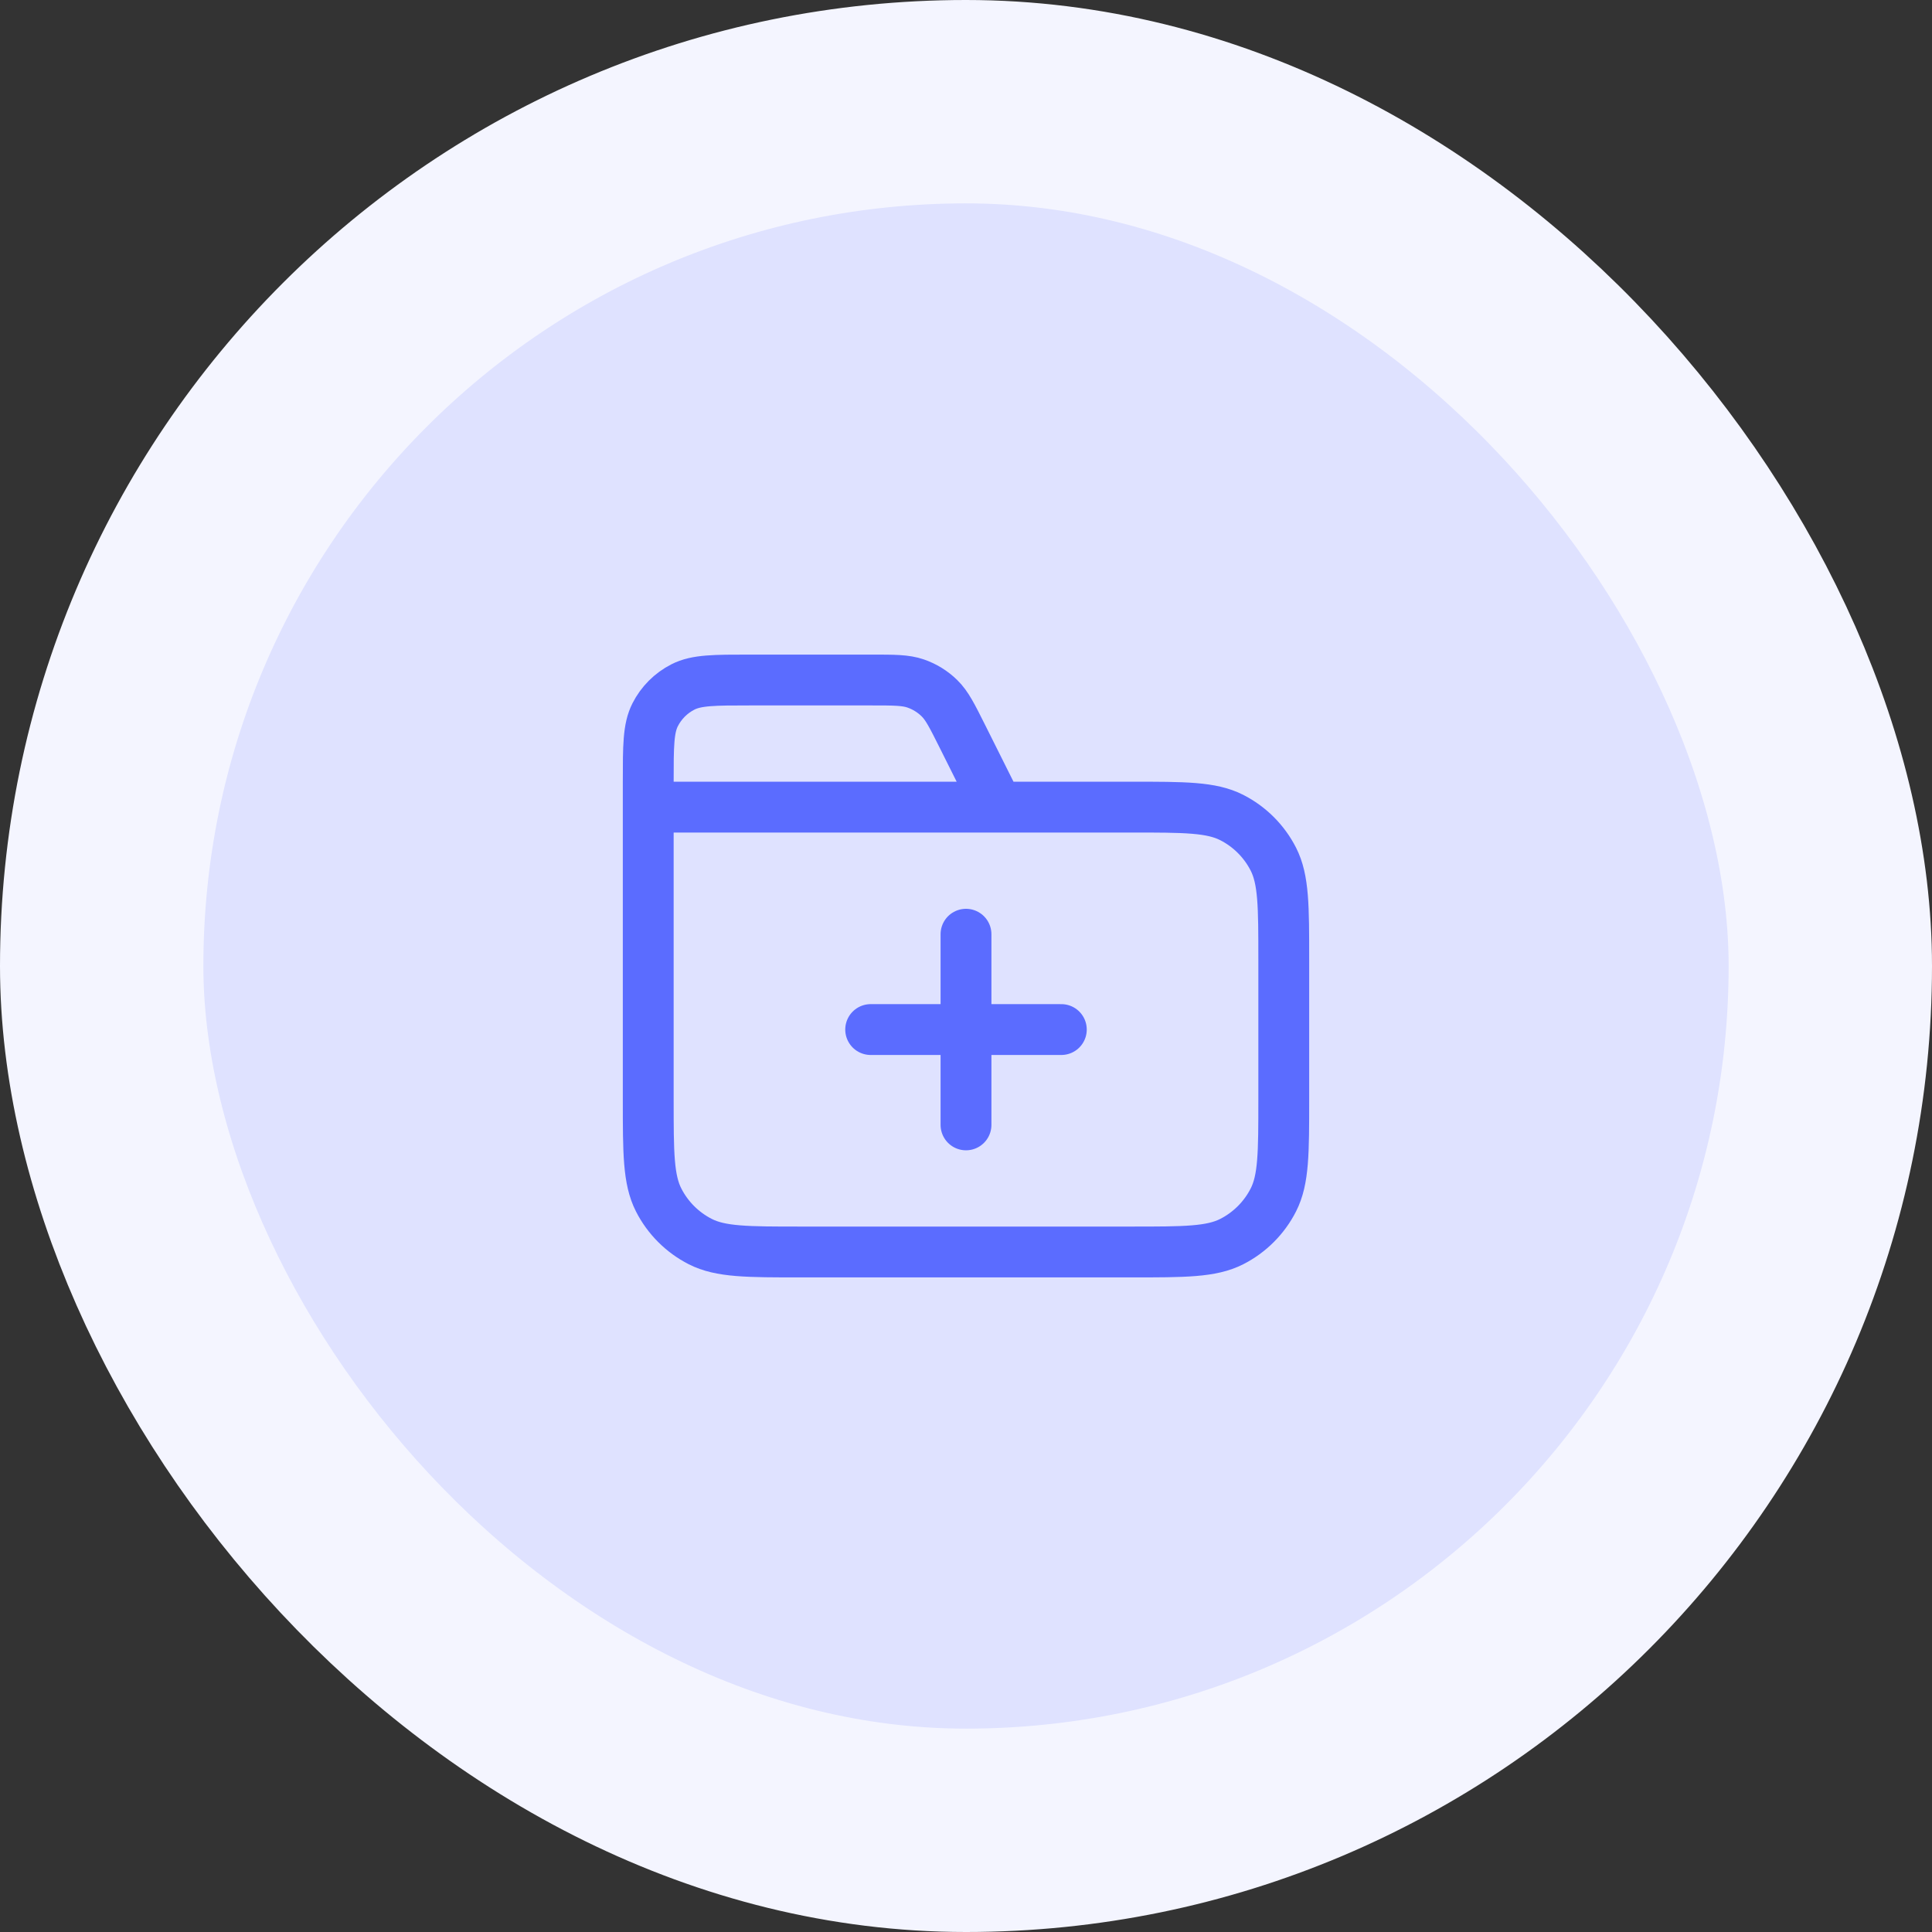 <svg width="76" height="76" viewBox="0 0 76 76" fill="none" xmlns="http://www.w3.org/2000/svg">
<rect x="0" y="0" width="76" height="76" fill="#333333" stroke="none"/>
<rect x="4" y="4" width="68" height="68" rx="34" fill="#DFE2FF"/>
<rect x="4" y="4" width="68" height="68" rx="34" stroke="#F4F5FF" stroke-width="8"/>
<path d="M39.25 31.75L37.856 28.961C37.454 28.159 37.254 27.757 36.954 27.464C36.69 27.205 36.37 27.008 36.02 26.887C35.624 26.75 35.175 26.75 34.278 26.75H29.5C28.1 26.75 27.4 26.75 26.865 27.023C26.395 27.262 26.012 27.645 25.773 28.115C25.5 28.65 25.5 29.35 25.5 30.75V31.75M25.5 31.75H44.5C46.6 31.75 47.65 31.75 48.453 32.159C49.158 32.518 49.732 33.092 50.091 33.797C50.5 34.6 50.5 35.65 50.5 37.75V43.25C50.5 45.35 50.5 46.4 50.091 47.203C49.732 47.908 49.158 48.482 48.453 48.841C47.65 49.25 46.6 49.25 44.5 49.25H31.5C29.4 49.25 28.35 49.25 27.547 48.841C26.842 48.482 26.268 47.908 25.909 47.203C25.5 46.4 25.5 45.35 25.5 43.25V31.75ZM38 44.25V36.75M34.25 40.5H41.75" stroke="#5B6CFF" stroke-width="2" stroke-linecap="round" stroke-linejoin="round"/>
</svg>
